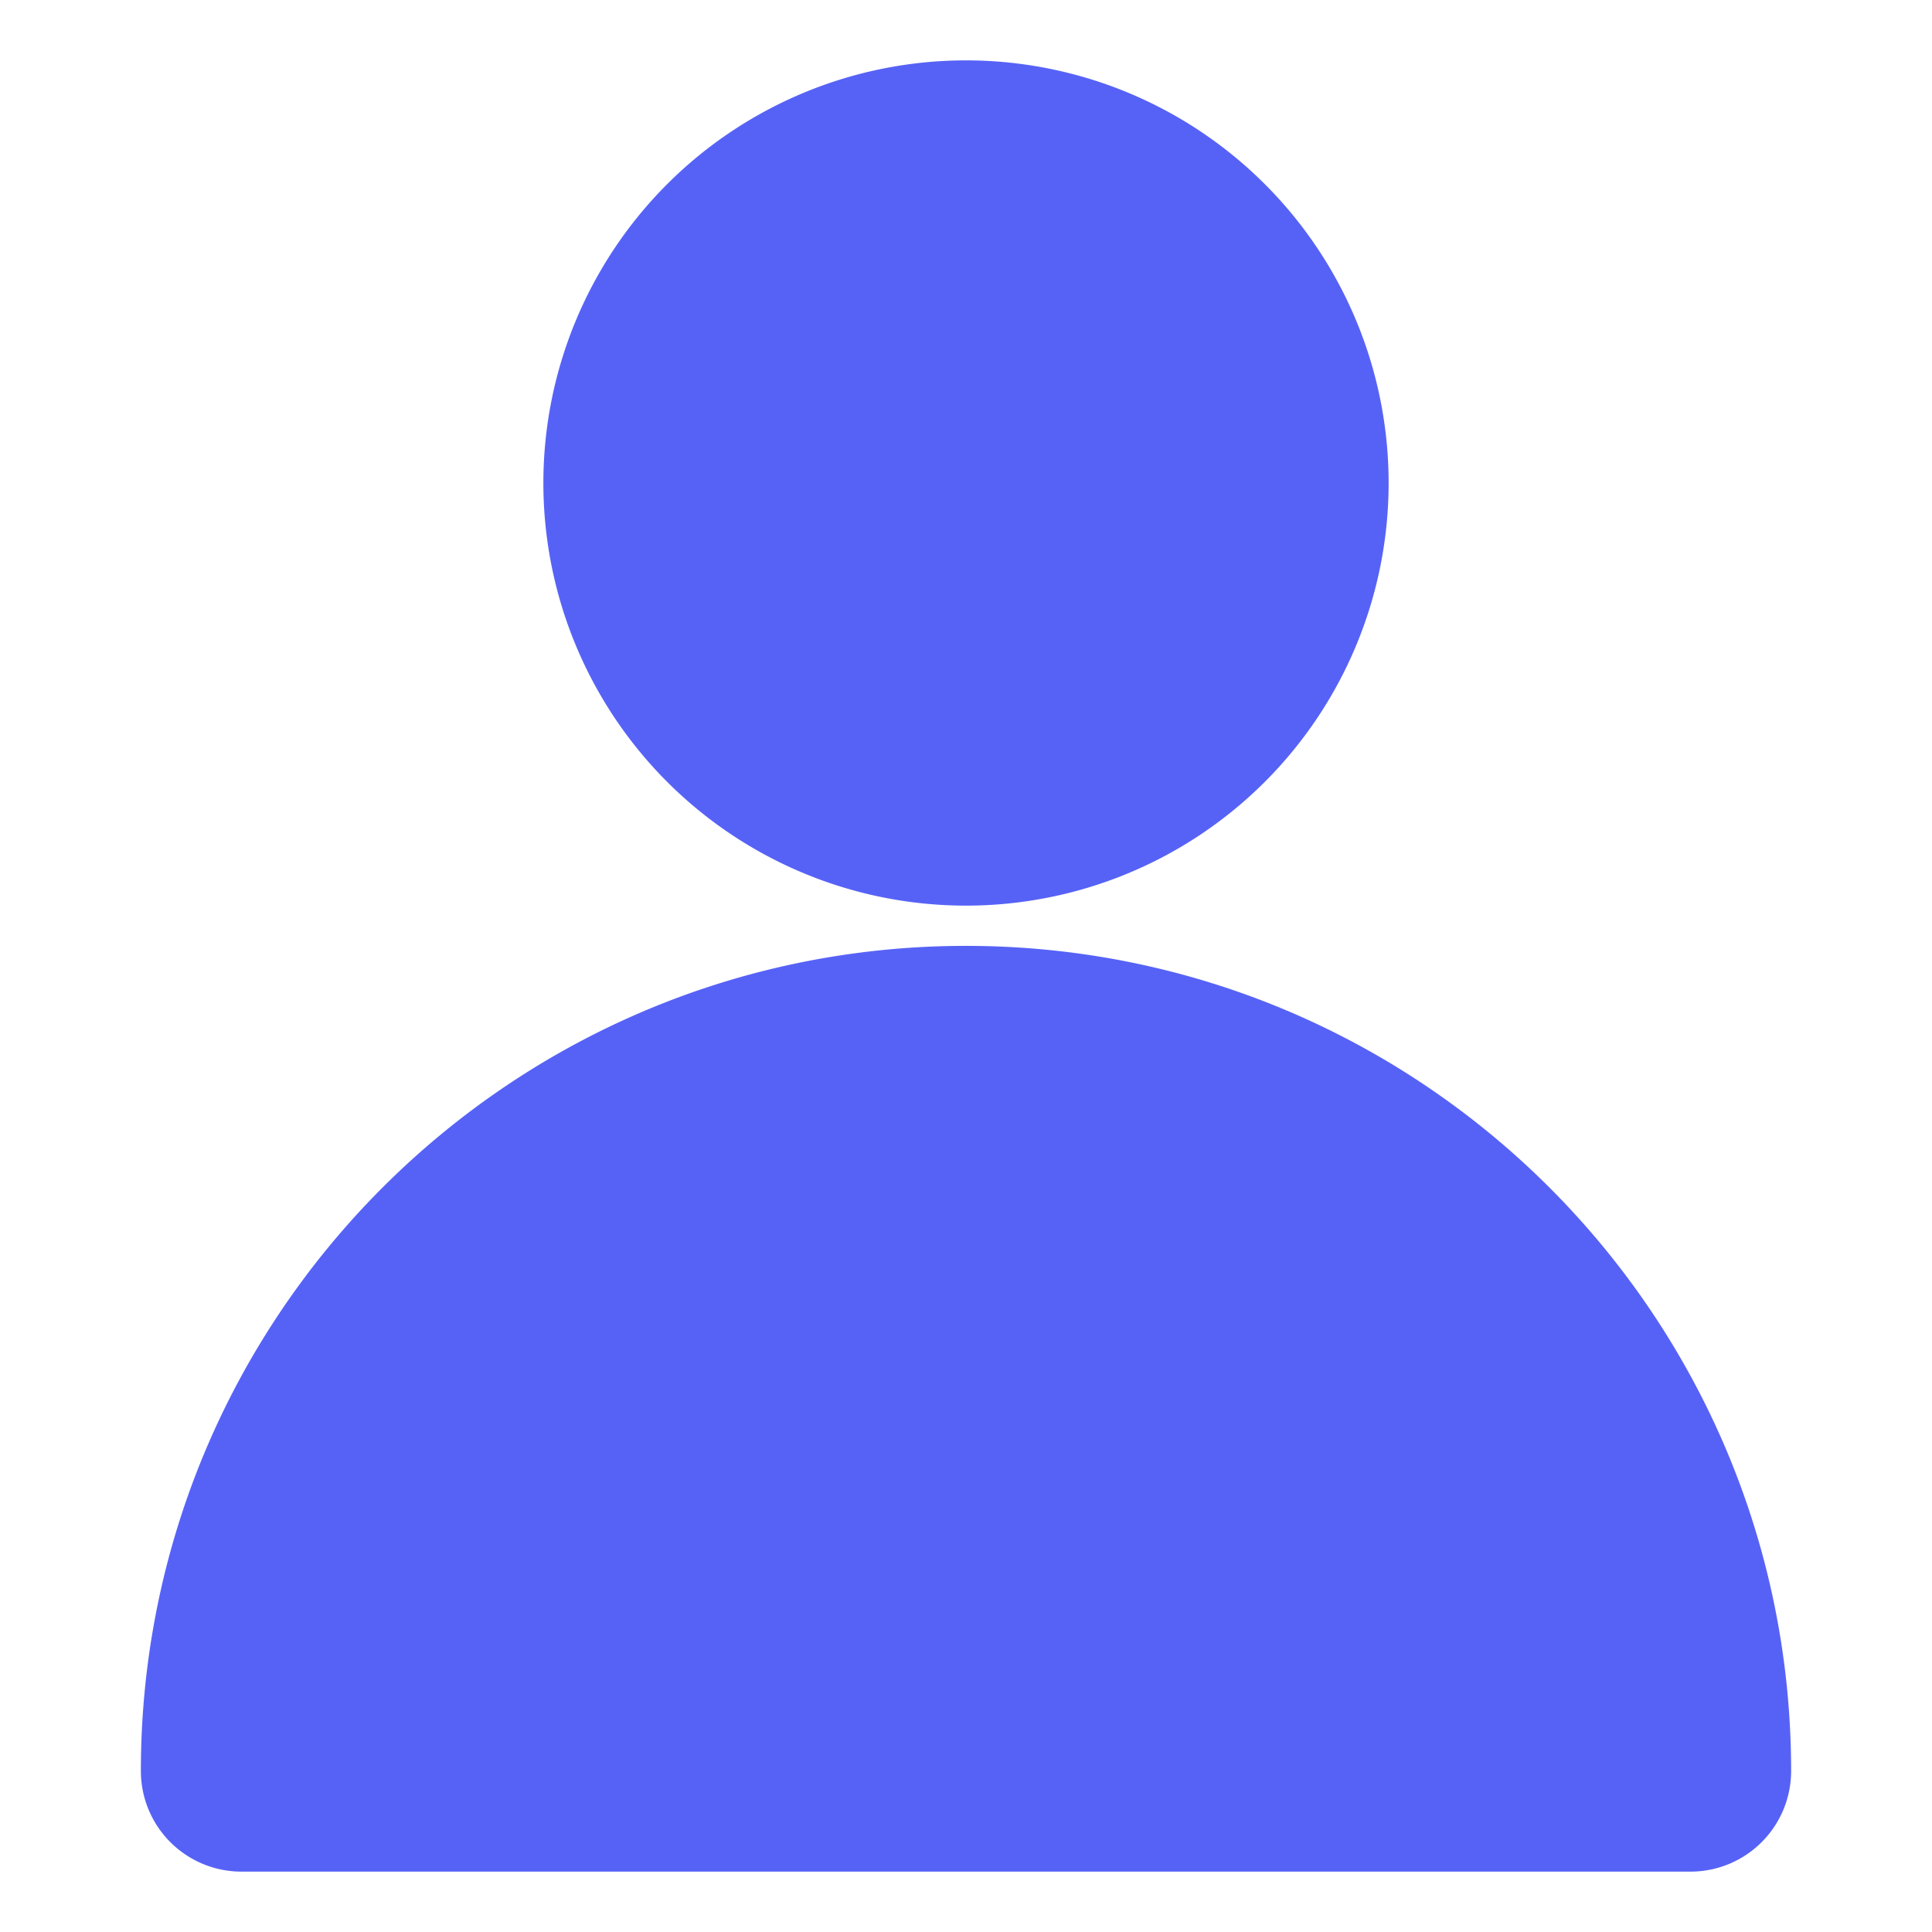 <svg viewBox="0 0 24 24" fill="none" xmlns="http://www.w3.org/2000/svg" stroke="#5662f6"><g id="SVGRepo_bgCarrier" stroke-width="0"></g><g id="SVGRepo_tracerCarrier" stroke-linecap="round" stroke-linejoin="round"></g><g id="SVGRepo_iconCarrier"><path d="M7.25 6a4.75 4.75 0 1 1 9.5 0 4.75 4.75 0 0 1-9.5 0ZM2.25 22c0-5.385 4.365-9.75 9.75-9.75s9.75 4.365 9.75 9.75a.75.75 0 0 1-.75.75H3a.75.75 0 0 1-.75-.75Z" fill="#5662f6"></path></g></svg>
